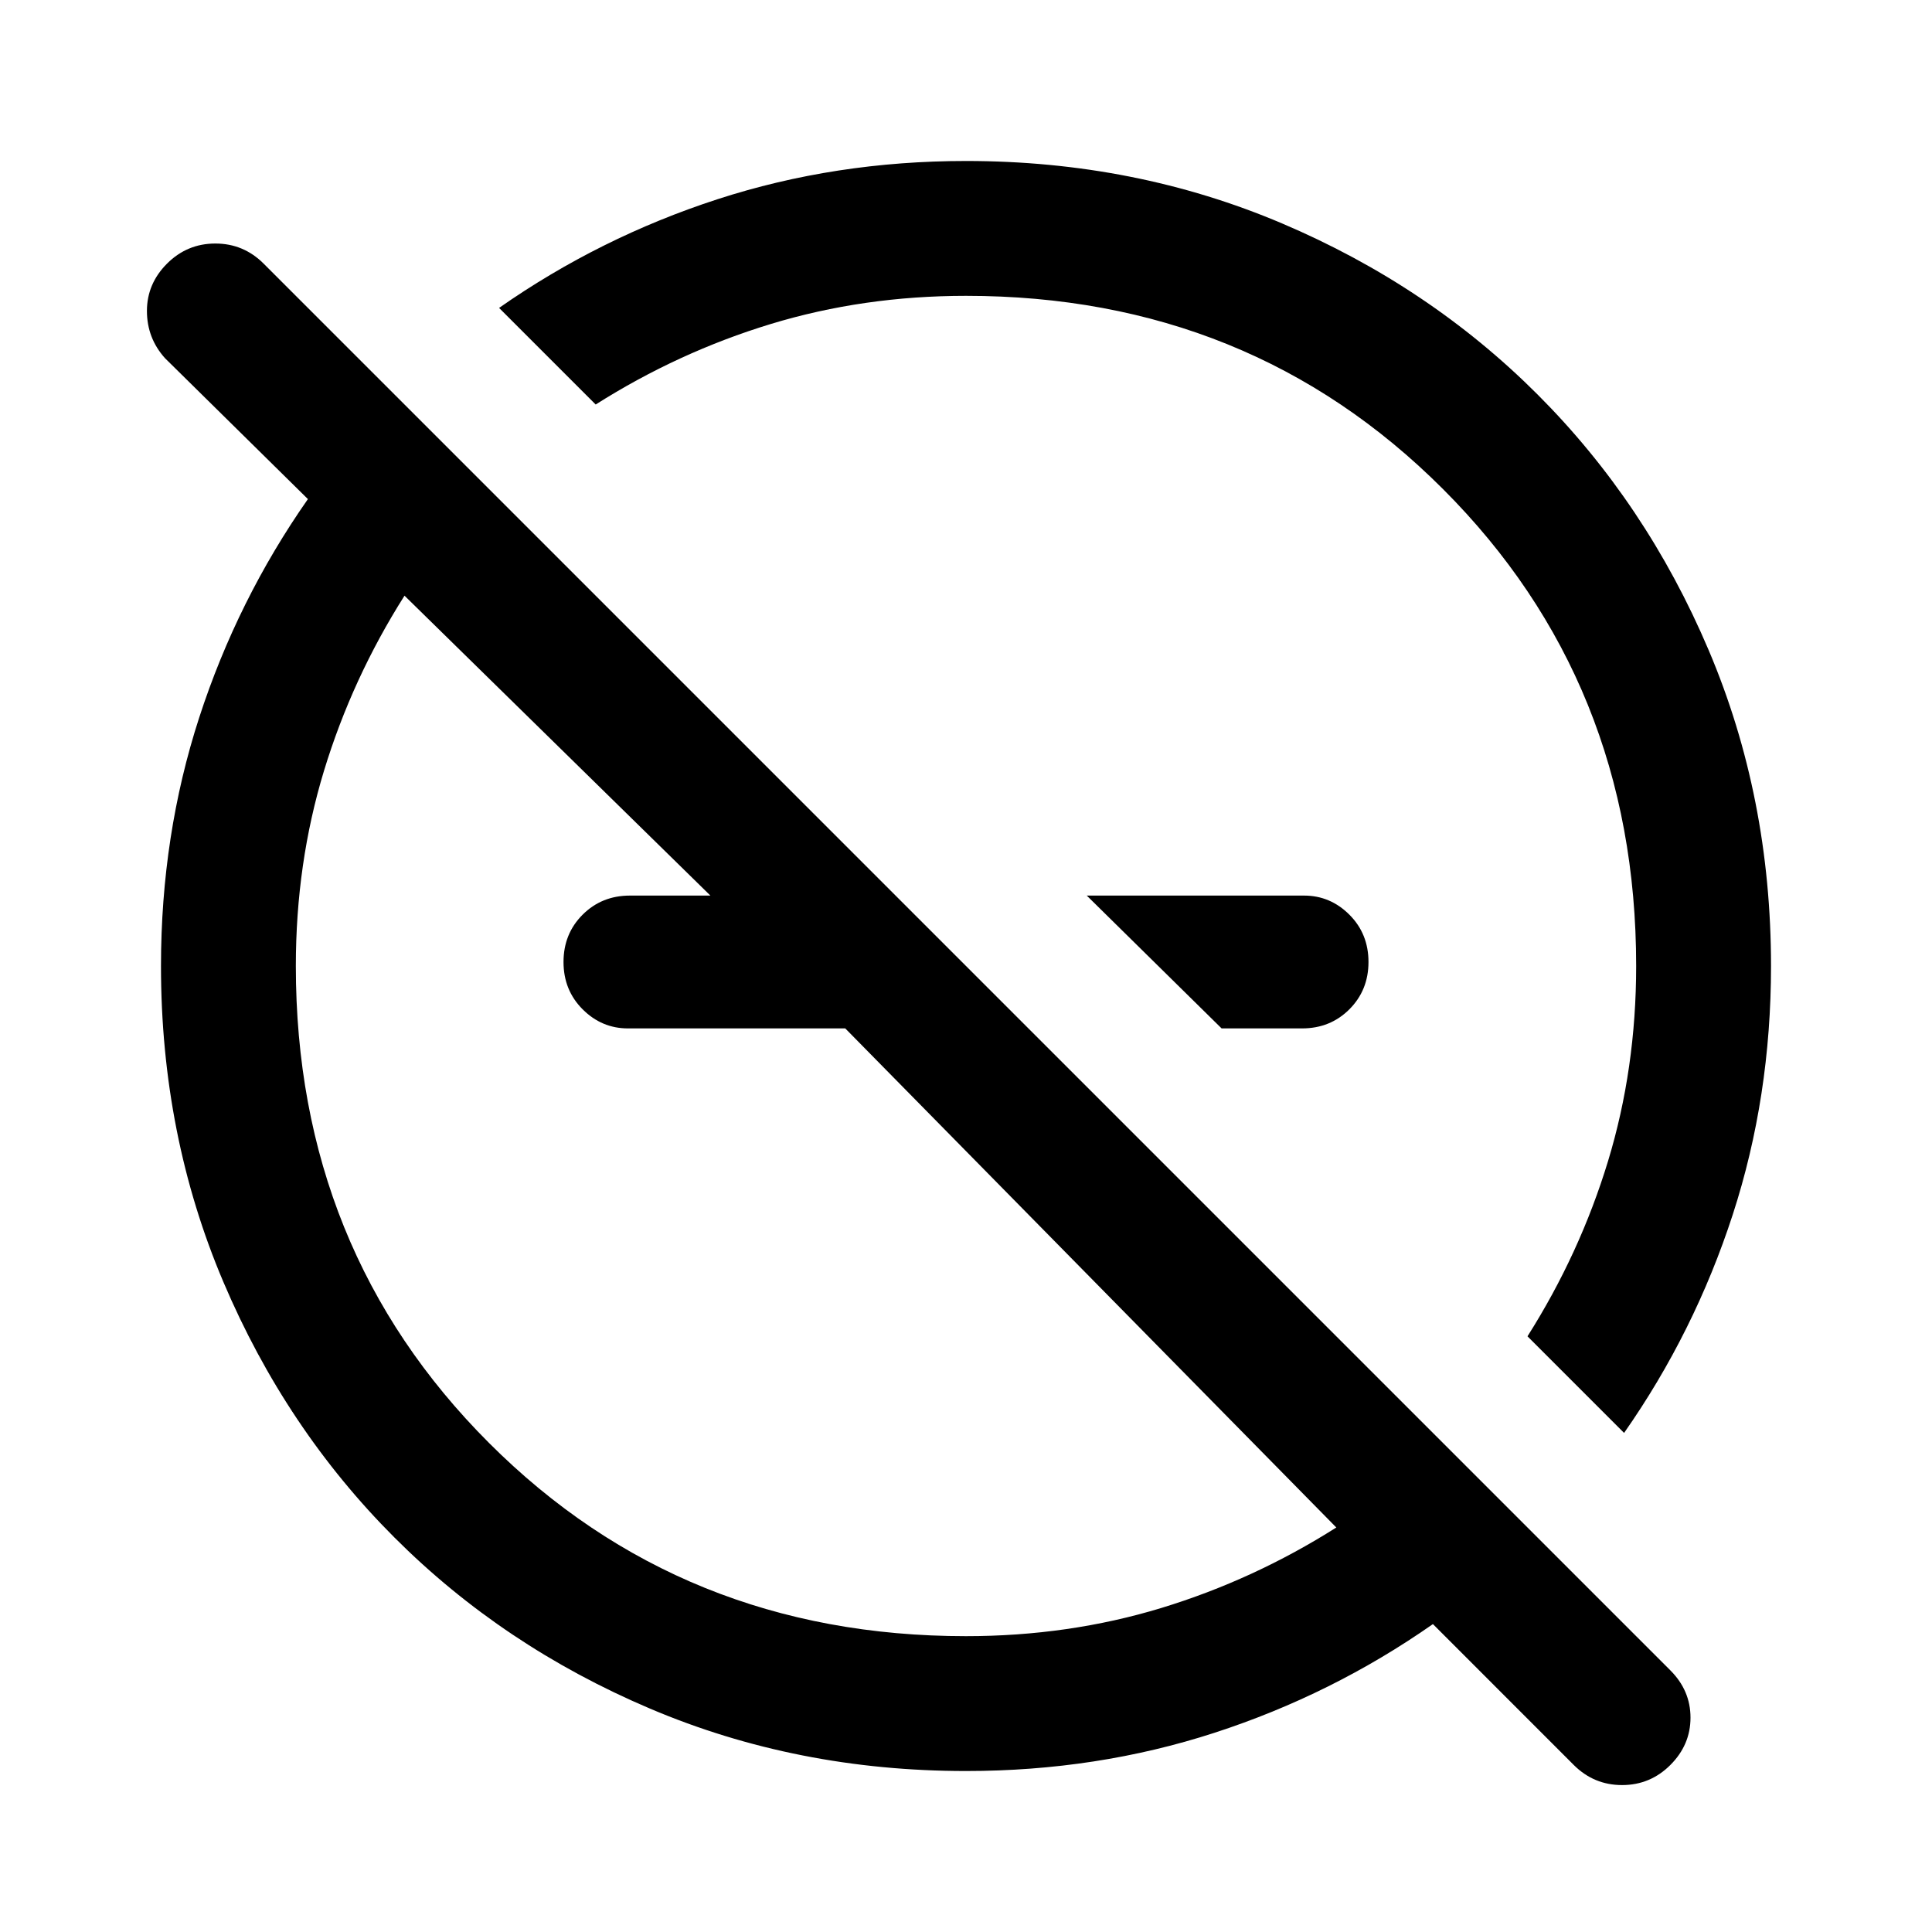 <svg xmlns="http://www.w3.org/2000/svg" height="40" width="40"><path d="m25.292 21.292-2.792-2.75H27q.542 0 .938.396.395.395.395.979 0 .583-.395.979-.396.396-.98.396Zm7.291 15.25-2.916-2.917q-2.084 1.458-4.521 2.25-2.438.792-5.146.792-3.5 0-6.542-1.292-3.041-1.292-5.291-3.542-2.25-2.25-3.542-5.291Q3.333 23.5 3.333 20q0-2.708.792-5.146.792-2.437 2.25-4.521L3.417 7.417Q3.042 7 3.042 6.438q0-.563.416-.98.417-.416 1-.416.584 0 1 .416l29.125 29.125Q35 35 35 35.562q0 .563-.417.98-.416.416-1 .416-.583 0-1-.416Zm1.042-6.875-2-2q1.083-1.709 1.667-3.625.583-1.917.583-4.042 0-5.875-4-9.875t-9.875-4q-2.125 0-4.042.583-1.916.584-3.625 1.667l-2-2q2.084-1.458 4.521-2.25 2.438-.792 5.146-.792 3.5 0 6.542 1.292 3.041 1.292 5.291 3.542 2.25 2.25 3.542 5.291Q36.667 16.5 36.667 20q0 2.708-.792 5.146-.792 2.437-2.25 4.521Zm-5.958 1.958L17.5 21.292H13q-.542 0-.938-.396-.395-.396-.395-.979 0-.584.395-.979.396-.396.98-.396h1.666l-6.333-6.209q-1.083 1.709-1.667 3.625-.583 1.917-.583 4.042 0 5.875 4 9.875t9.875 4q2.125 0 4.042-.583 1.916-.584 3.625-1.667ZM22.5 18.542ZM18 22Z"/></svg>